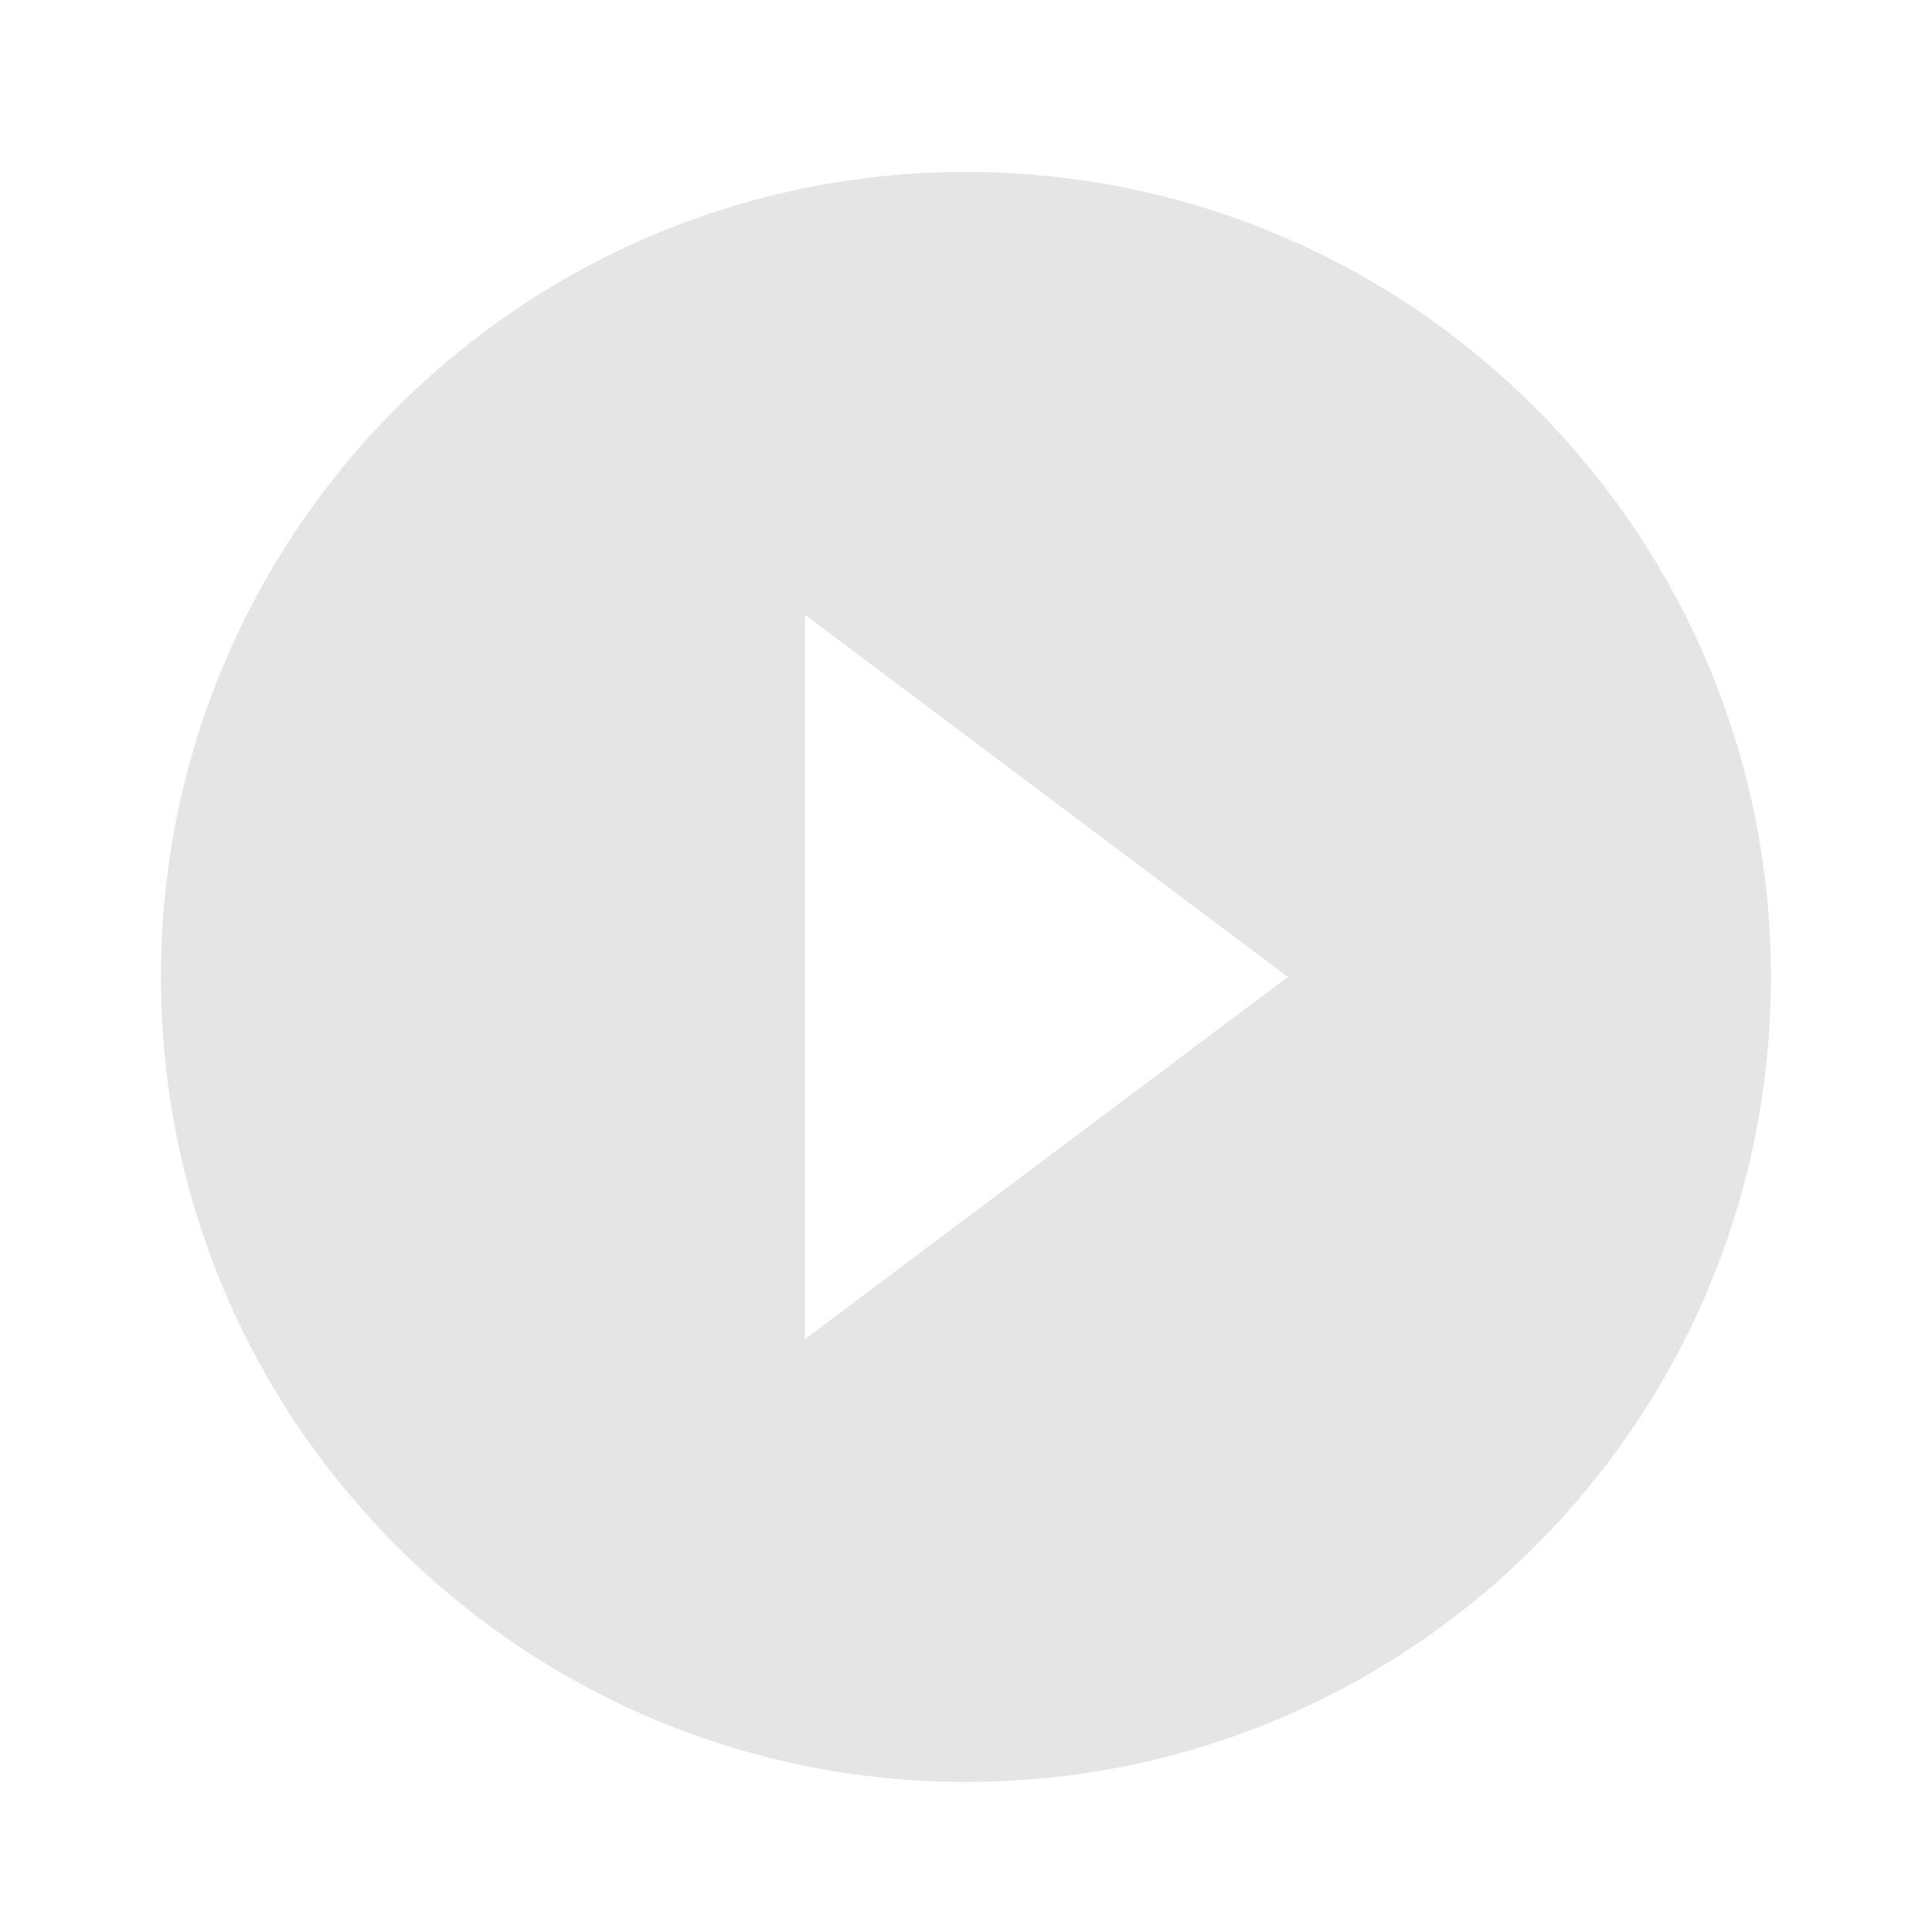 <?xml version="1.0" encoding="utf-8"?>
<!DOCTYPE svg PUBLIC "-//W3C//DTD SVG 1.1//EN" "http://www.w3.org/Graphics/SVG/1.1/DTD/svg11.dtd">
<svg xmlns="http://www.w3.org/2000/svg" xmlns:xlink="http://www.w3.org/1999/xlink" version="1.1" baseProfile="full" width="24" height="24" viewBox="0 0 24.00 24.00" enable-background="new 0 0 24.00 24.00" xml:space="preserve">
	<path fill="#E5E5E5" fill-opacity="1" stroke-width="0.2" stroke-linejoin="round" d="M 9.999,16.636L 9.999,7.636L 15.999,12.136M 11.999,2.136C 6.476,2.136 1.999,6.613 1.999,12.136C 1.999,17.659 6.476,22.136 11.999,22.136C 17.522,22.136 21.999,17.659 21.999,12.136C 21.999,6.613 17.522,2.136 11.999,2.136 Z "/>
</svg>
